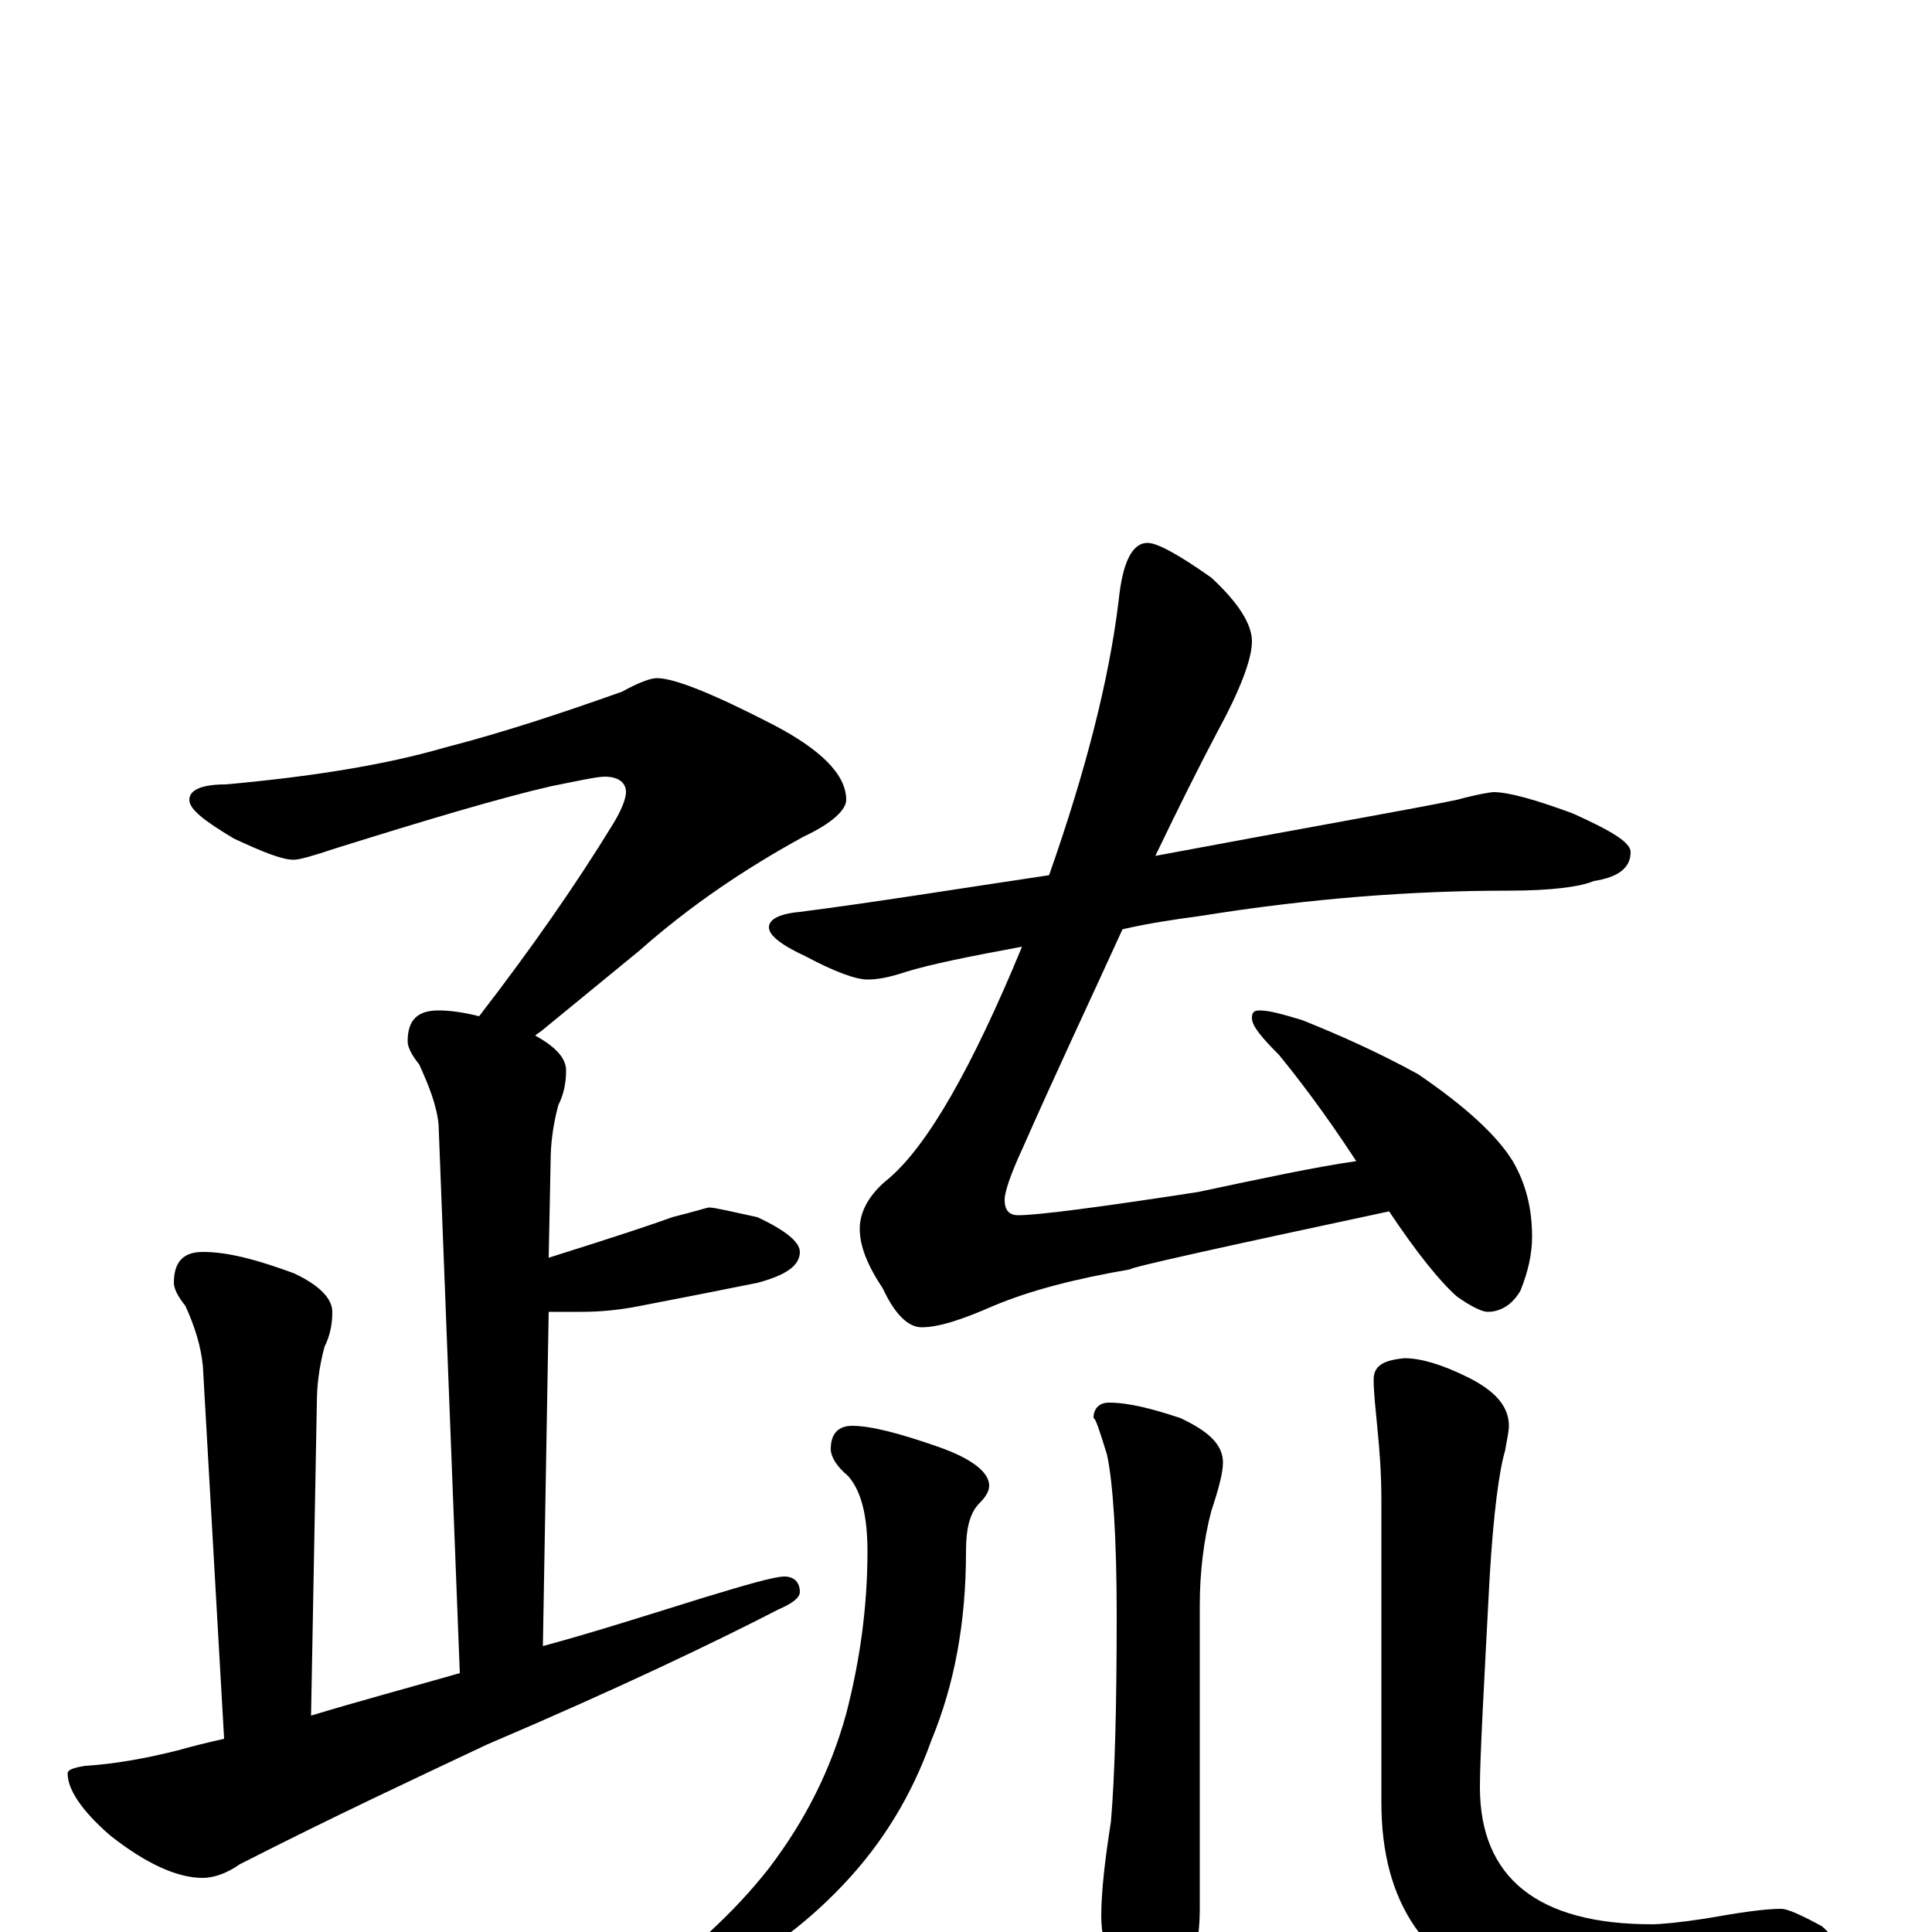 <?xml version="1.0" encoding="utf-8" ?>
<!DOCTYPE svg PUBLIC "-//W3C//DTD SVG 1.1//EN" "http://www.w3.org/Graphics/SVG/1.1/DTD/svg11.dtd">
<svg version="1.1" id="Layer_1" xmlns="http://www.w3.org/2000/svg" xmlns:xlink="http://www.w3.org/1999/xlink" x="0px" y="145px" width="1000px" height="1000px" viewBox="0 0 1000 1000" enable-background="new 0 0 1000 1000" xml:space="preserve">
<g id="Layer_1">
<path id="glyph" transform="matrix(1 0 0 -1 0 1000)" d="M340,649C349,649 369,641 400,625C425,612 438,599 438,586C438,581 431,574 416,567C385,550 357,531 331,508l-50,-41C280,466 278,465 277,464C288,458 293,452 293,446C293,440 292,434 289,428C286,417 285,407 285,399l-1,-50C319,360 340,367 348,370C360,373 366,375 367,375C370,375 378,373 392,370C407,363 414,357 414,352C414,345 407,340 392,336C372,332 352,328 331,324C321,322 311,321 301,321C295,321 289,321 284,321l-3,-173C307,155 335,164 364,173C387,180 401,184 406,184C411,184 414,181 414,176C414,173 410,170 403,167C370,150 320,126 252,97C216,80 173,60 124,35C117,30 110,28 105,28C92,28 76,35 57,50C42,63 35,74 35,82C35,84 38,85 44,86C60,87 76,90 92,94C99,96 107,98 116,100l-11,193C104,303 101,313 96,324C92,329 90,333 90,336C90,347 95,352 105,352C118,352 133,348 152,341C165,335 172,328 172,321C172,315 171,309 168,303C165,292 164,282 164,274l-3,-162C184,119 210,126 238,134l-11,284C226,428 222,438 217,449C213,454 211,458 211,461C211,472 216,477 227,477C233,477 240,476 248,474C275,509 298,542 317,573C322,581 324,587 324,590C324,595 320,598 313,598C309,598 300,596 285,593C259,587 222,576 174,561C162,557 155,555 152,555C146,555 136,559 121,566C106,575 98,581 98,586C98,591 104,594 117,594C161,598 199,604 230,613C261,621 291,631 322,642C331,647 337,649 340,649M773,590C781,590 795,586 814,579C834,570 844,564 844,559C844,551 838,546 825,544C818,541 803,539 781,539C731,539 678,535 622,526C607,524 594,522 581,519C566,486 548,448 529,405C523,392 520,383 520,379C520,374 522,371 527,371C537,371 568,375 620,383C653,390 681,396 702,399C685,425 671,443 662,454C653,463 648,469 648,473C648,476 649,477 652,477C657,477 664,475 674,472C694,464 714,455 734,444C759,427 775,412 783,399C790,387 793,374 793,360C793,351 791,342 787,332C783,325 777,321 770,321C767,321 761,324 754,329C745,337 733,352 719,373C630,354 585,344 585,343C556,338 533,332 514,324C498,317 486,313 477,313C470,313 463,320 457,333C449,345 445,355 445,364C445,373 450,382 460,390C480,407 503,447 529,510C502,505 482,501 469,497C460,494 454,493 449,493C443,493 432,497 417,505C404,511 398,516 398,520C398,524 403,527 414,528C453,533 496,540 543,547C562,601 574,648 579,689C581,709 586,719 594,719C599,719 610,713 627,701C641,688 648,677 648,668C648,659 642,643 630,621C621,604 610,582 598,557C678,572 730,581 754,586C765,589 772,590 773,590M441,262C451,262 466,258 486,251C503,245 512,238 512,231C512,228 510,225 507,222C502,217 500,209 500,197C500,160 494,128 482,99C472,71 457,46 436,24C416,3 393,-14 366,-26C342,-37 327,-43 320,-43C317,-43 316,-42 316,-39C316,-38 319,-37 325,-34C356,-12 380,10 398,33C417,58 430,84 438,113C445,140 449,168 449,197C449,215 446,228 439,236C433,241 430,246 430,250C430,258 434,262 441,262M574,274C584,274 596,271 611,266C626,259 633,252 633,243C633,238 631,230 627,218C623,203 621,186 621,169l0,-157C621,-4 618,-17 612,-27C607,-38 601,-43 594,-43C587,-43 581,-36 576,-21C572,-10 570,0 570,8C570,21 572,38 575,57C577,80 578,116 578,164C578,205 576,233 573,247C569,260 567,266 566,266C566,271 569,274 574,274M727,297C735,297 746,294 760,287C774,280 781,272 781,262C781,259 780,255 779,249C776,239 773,217 771,183C768,126 766,90 766,75C766,28 796,4 855,4C860,4 870,5 883,7C900,10 913,12 922,12C925,12 932,9 943,3C950,-3 953,-10 953,-19C953,-27 948,-33 939,-36C922,-43 901,-46 875,-46C843,-46 813,-42 785,-34C738,-19 715,15 715,67l0,156C715,238 714,250 713,260C712,271 711,279 711,286C711,293 716,296 727,297z"/>
</g>
</svg>
